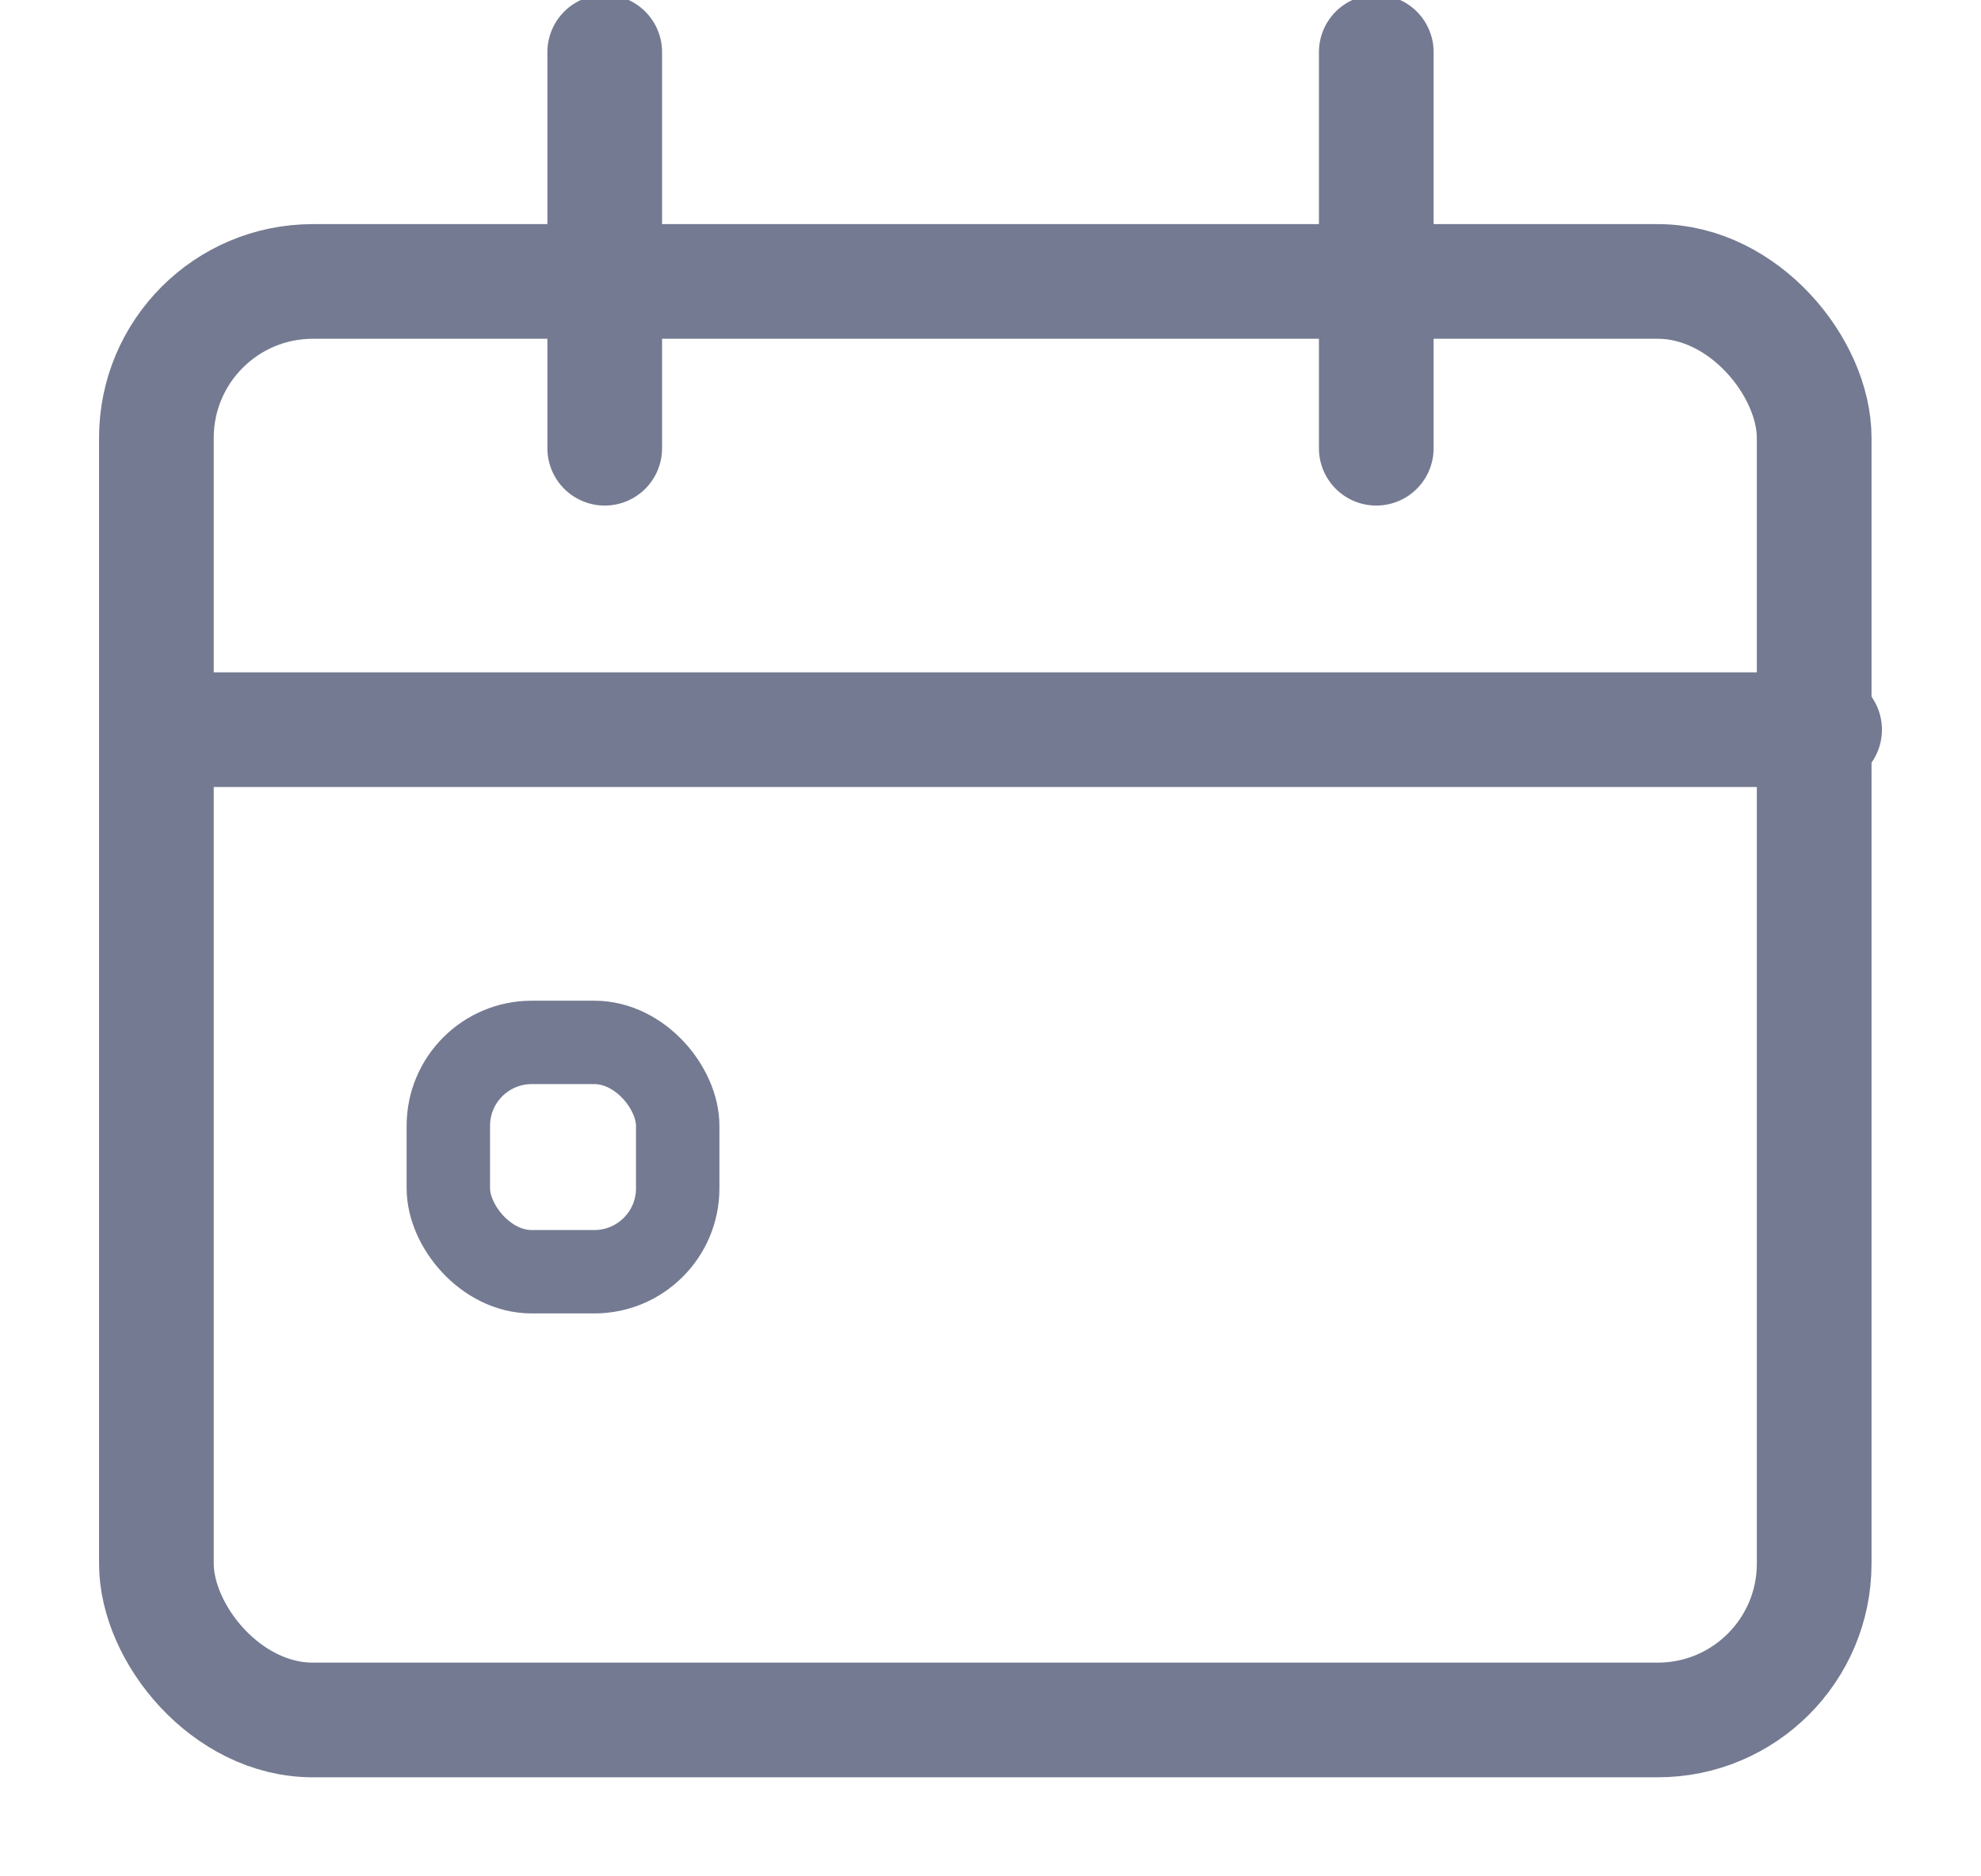 <svg width="19" height="18" viewBox="0 0 19 18" xmlns="http://www.w3.org/2000/svg">
  <g transform="translate(1)" stroke="#747A91" fill="none" fill-rule="evenodd">
    <rect stroke-width="1.1" stroke-linecap="round" stroke-linejoin="round" x=".5" y="2.7" width="15.9" height="13.8" rx="1.5"/>
    <rect stroke-width=".8" x="3.3" y="10" width="2.2" height="2.2" rx=".8"/>
    <path d="M.5 7h16M4.8 4.3V.5M12.2 4.3V.5" stroke-width="1.1" stroke-linecap="round" stroke-linejoin="round"/>
  </g>
</svg>
